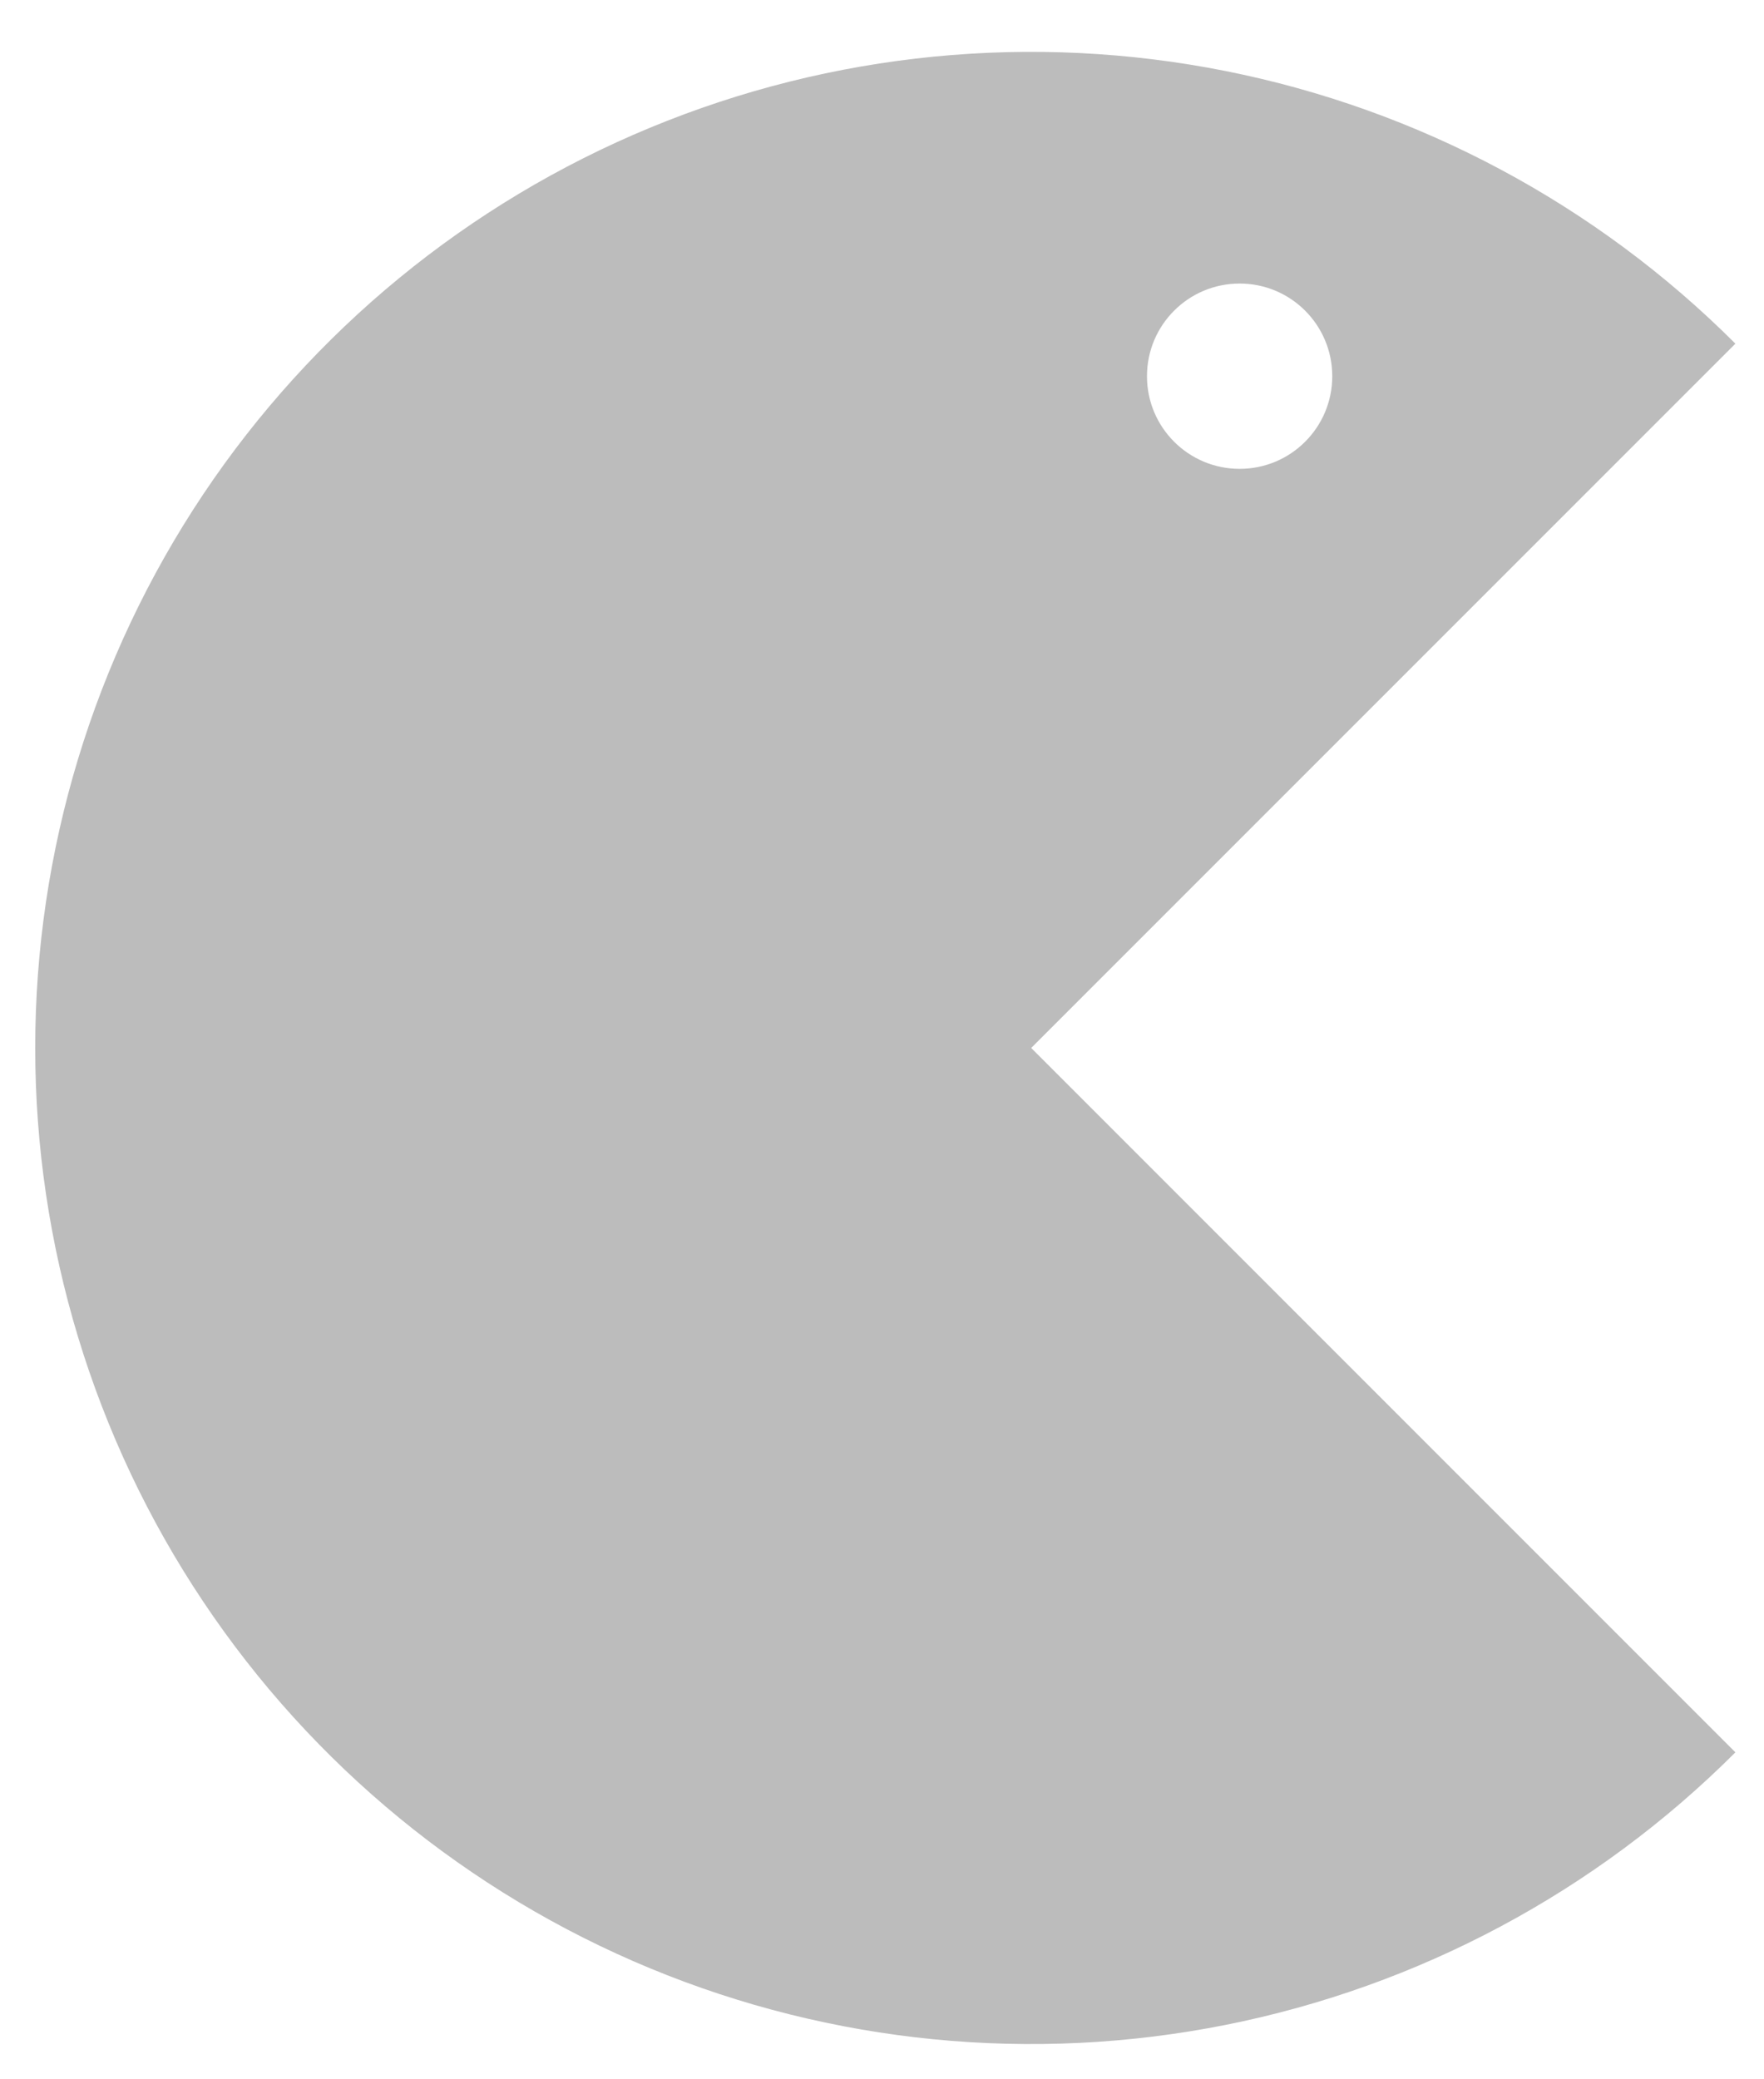 <svg width="28" height="33" viewBox="0 0 28 33" fill="none" xmlns="http://www.w3.org/2000/svg">
<path fill-rule="evenodd" clip-rule="evenodd" d="M19.452 32.137C22.518 31.527 25.335 30.022 27.546 27.811L16.368 16.632L27.546 5.454C25.335 3.243 22.518 1.737 19.452 1.127C16.385 0.517 13.207 0.83 10.318 2.027C7.429 3.223 4.96 5.25 3.223 7.849C1.486 10.449 0.559 13.506 0.559 16.632C0.559 19.759 1.486 22.816 3.223 25.415C4.96 28.015 7.429 30.041 10.318 31.238C13.207 32.434 16.385 32.747 19.452 32.137ZM19.677 7.441C20.489 7.441 21.147 6.783 21.147 5.971C21.147 5.158 20.489 4.5 19.677 4.5C18.864 4.5 18.206 5.158 18.206 5.971C18.206 6.783 18.864 7.441 19.677 7.441Z" fill="#BCBCBC"/>
</svg>
